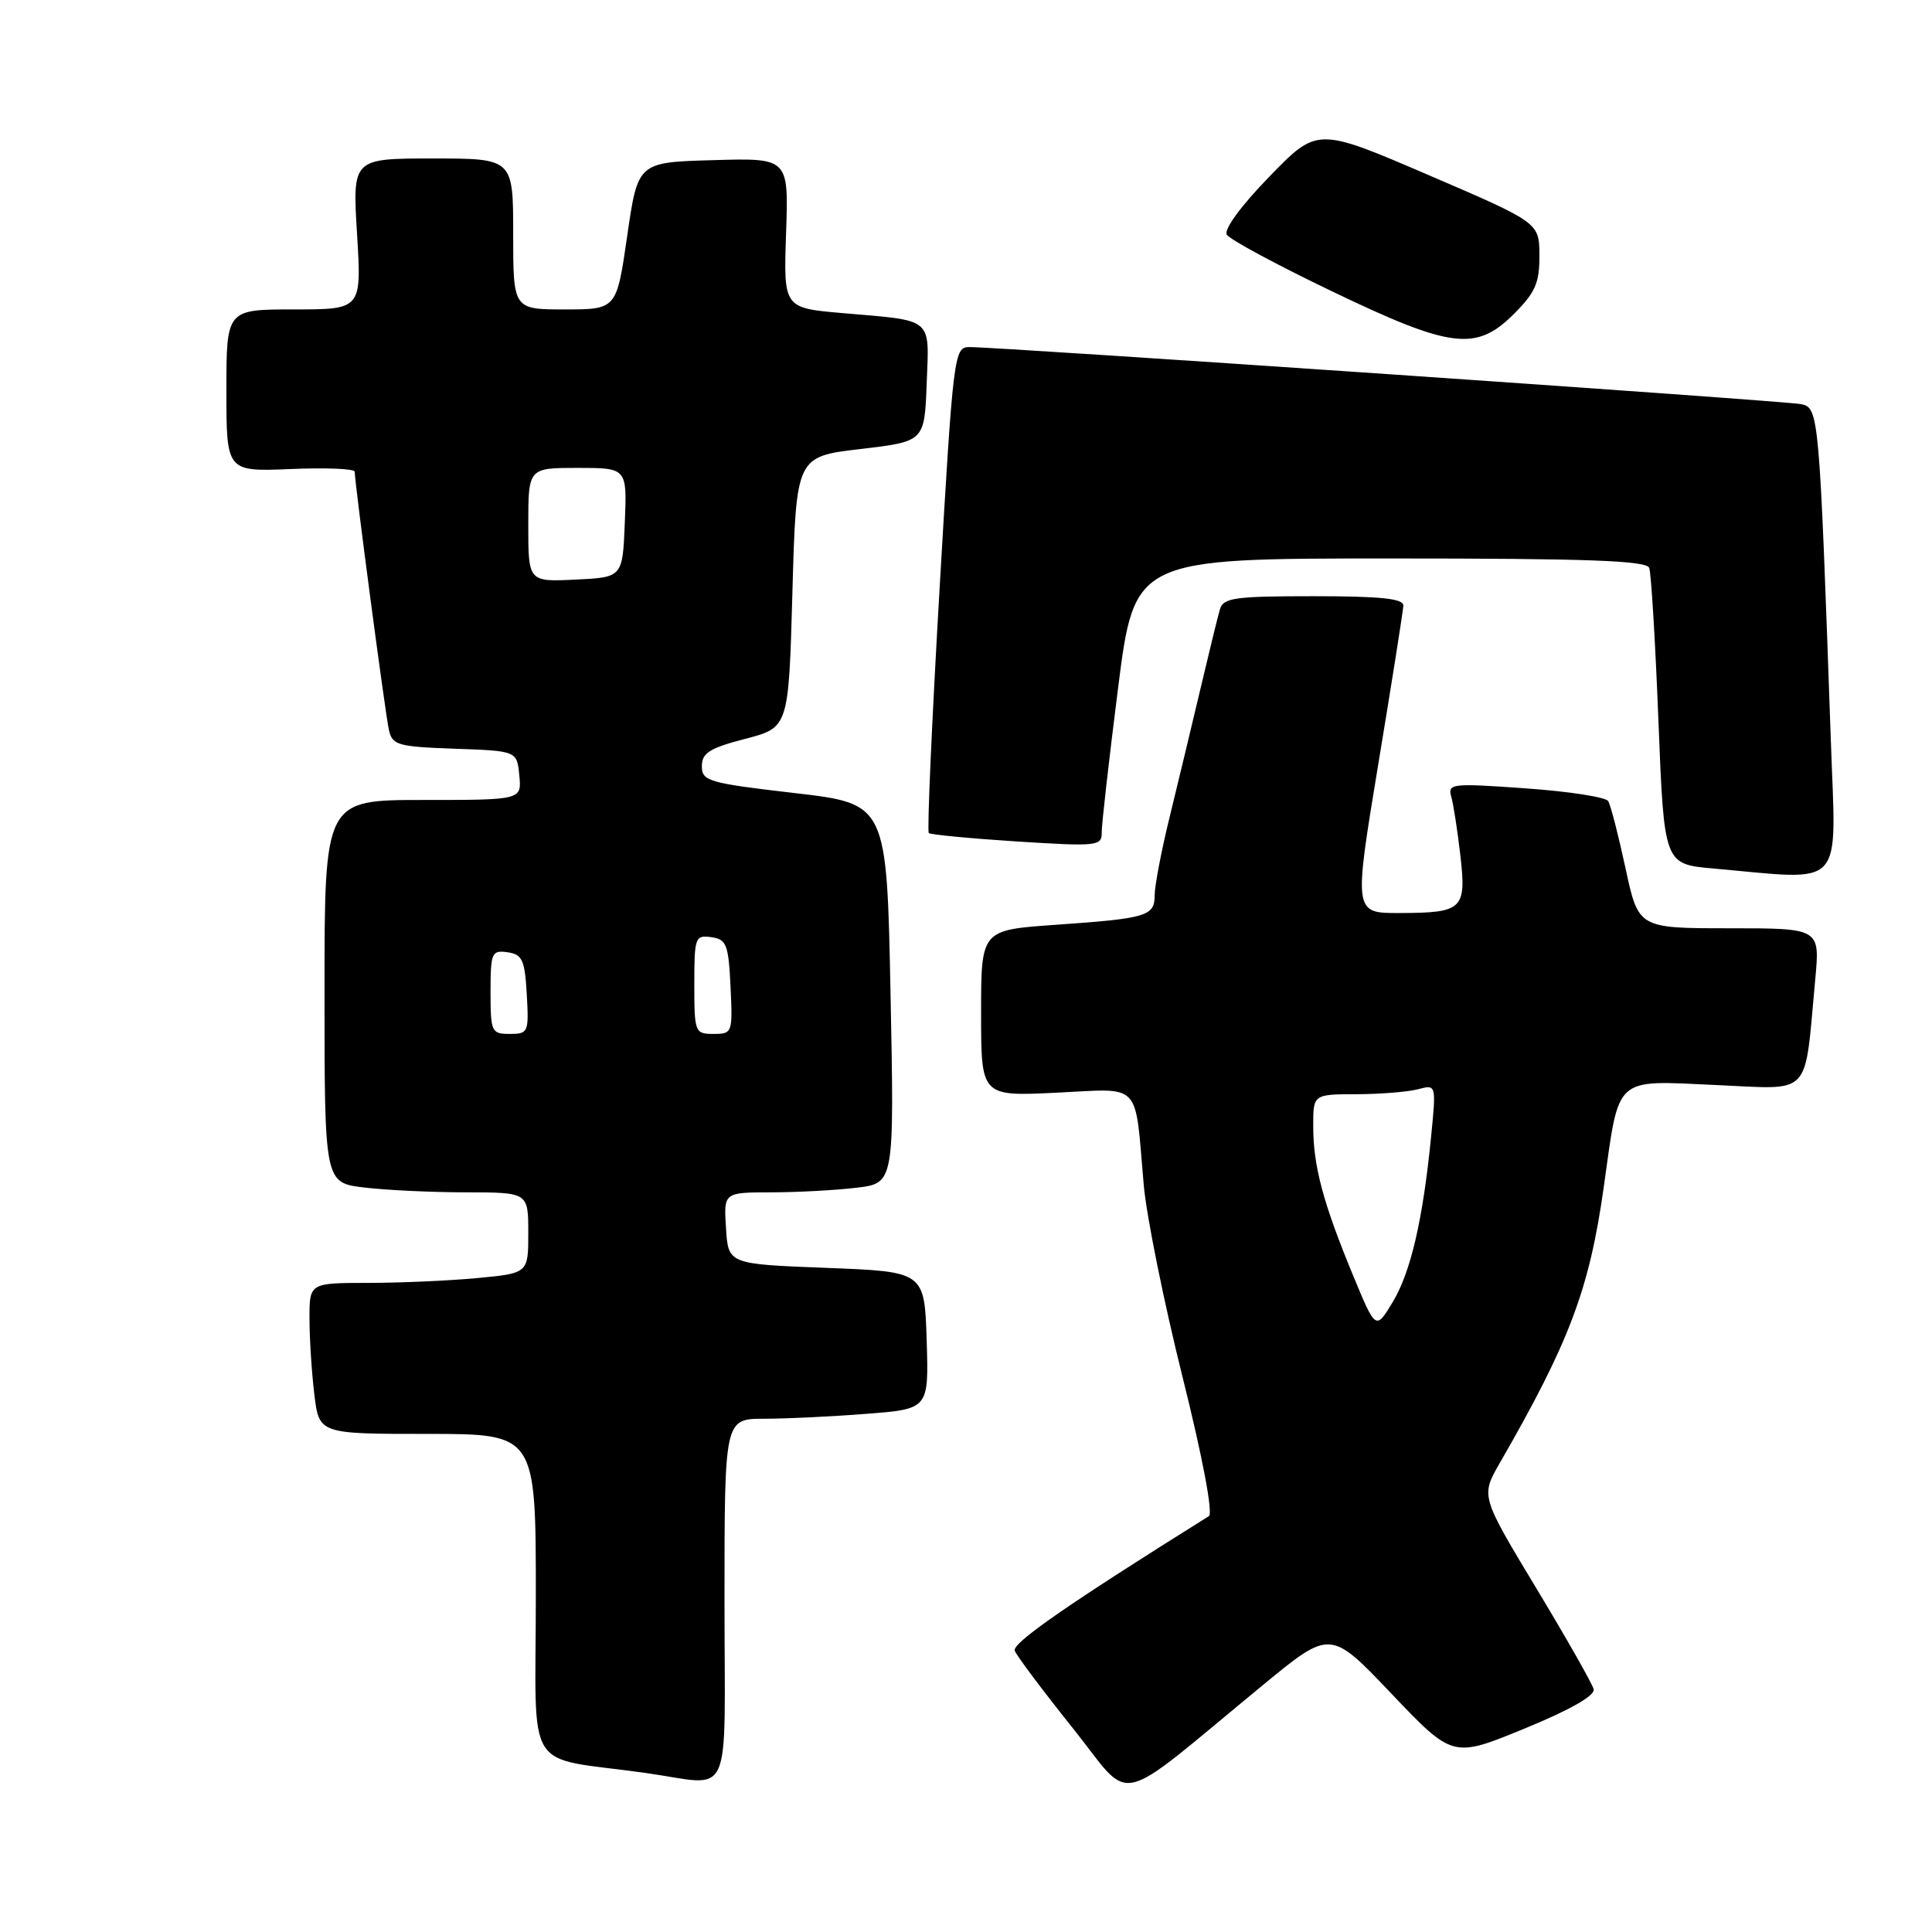 <?xml version="1.0" encoding="UTF-8" standalone="no"?>
<!DOCTYPE svg PUBLIC "-//W3C//DTD SVG 1.1//EN" "http://www.w3.org/Graphics/SVG/1.1/DTD/svg11.dtd" >
<svg xmlns="http://www.w3.org/2000/svg" xmlns:xlink="http://www.w3.org/1999/xlink" version="1.1" viewBox="0 0 256 256">
 <g >
 <path fill="currentColor"
d=" M 167.39 223.24 C 176.29 215.92 176.29 215.92 184.39 224.44 C 192.50 232.95 192.50 232.95 202.00 229.05 C 208.06 226.56 211.38 224.67 211.17 223.83 C 210.99 223.11 207.55 217.05 203.52 210.37 C 196.21 198.24 196.21 198.24 198.72 193.87 C 207.97 177.82 210.61 170.81 212.51 157.26 C 214.60 142.39 213.74 143.16 227.35 143.77 C 240.27 144.33 239.05 145.63 240.53 129.75 C 241.16 123.00 241.16 123.00 229.13 123.00 C 217.10 123.00 217.10 123.00 215.39 115.05 C 214.45 110.68 213.42 106.67 213.09 106.15 C 212.77 105.62 207.84 104.86 202.14 104.46 C 192.28 103.76 191.80 103.82 192.31 105.61 C 192.60 106.65 193.14 110.15 193.51 113.39 C 194.32 120.50 193.82 120.96 185.44 120.98 C 179.37 121.00 179.37 121.00 182.63 101.25 C 184.43 90.39 185.92 80.94 185.95 80.25 C 185.99 79.32 182.98 79.00 174.07 79.00 C 163.56 79.00 162.08 79.21 161.64 80.75 C 161.36 81.71 160.18 86.55 159.01 91.50 C 157.84 96.45 156.01 104.07 154.94 108.44 C 153.87 112.81 153.00 117.39 153.00 118.62 C 153.00 121.40 151.98 121.70 139.75 122.55 C 130.00 123.24 130.00 123.24 130.00 134.25 C 130.00 145.27 130.00 145.27 139.95 144.79 C 151.42 144.24 150.33 143.10 151.55 157.00 C 151.91 161.12 154.22 172.55 156.68 182.40 C 159.35 193.11 160.76 200.54 160.18 200.90 C 141.53 212.56 134.08 217.72 134.46 218.73 C 134.71 219.40 138.16 224.00 142.13 228.96 C 150.30 239.16 147.16 239.88 167.39 223.24 Z  M 96.00 212.00 C 96.00 188.00 96.00 188.00 101.25 187.99 C 104.14 187.99 110.23 187.70 114.79 187.34 C 123.07 186.70 123.07 186.70 122.79 177.60 C 122.50 168.50 122.50 168.50 109.50 168.00 C 96.50 167.50 96.50 167.50 96.20 162.75 C 95.89 158.00 95.89 158.00 102.20 157.99 C 105.66 157.99 110.75 157.71 113.50 157.38 C 118.50 156.78 118.50 156.78 118.00 131.64 C 117.50 106.50 117.50 106.50 105.25 105.08 C 93.86 103.76 93.00 103.50 93.00 101.52 C 93.00 99.77 94.02 99.13 98.75 97.90 C 104.50 96.40 104.50 96.40 105.00 78.45 C 105.50 60.50 105.50 60.50 114.00 59.50 C 122.50 58.50 122.50 58.50 122.79 50.83 C 123.13 41.96 123.80 42.53 111.66 41.49 C 103.82 40.81 103.82 40.81 104.16 30.87 C 104.50 20.93 104.50 20.93 94.51 21.22 C 84.52 21.50 84.52 21.50 83.11 31.25 C 81.70 41.00 81.70 41.00 74.85 41.00 C 68.00 41.00 68.00 41.00 68.00 31.00 C 68.00 21.00 68.00 21.00 57.35 21.00 C 46.70 21.00 46.70 21.00 47.31 31.00 C 47.92 41.00 47.92 41.00 38.96 41.00 C 30.00 41.00 30.00 41.00 30.00 51.75 C 30.00 62.50 30.00 62.50 38.50 62.15 C 43.17 61.95 47.00 62.11 47.00 62.50 C 47.00 63.95 51.05 94.58 51.53 96.71 C 51.98 98.74 52.69 98.94 60.26 99.21 C 68.50 99.50 68.50 99.50 68.81 102.75 C 69.13 106.00 69.13 106.00 56.06 106.00 C 43.00 106.00 43.00 106.00 43.00 131.36 C 43.00 156.72 43.00 156.72 48.25 157.35 C 51.14 157.70 57.21 157.99 61.75 157.99 C 70.00 158.00 70.00 158.00 70.00 163.36 C 70.00 168.71 70.00 168.71 63.25 169.35 C 59.54 169.70 53.01 169.99 48.75 169.99 C 41.00 170.00 41.00 170.00 41.01 174.75 C 41.01 177.36 41.30 181.86 41.65 184.75 C 42.28 190.00 42.28 190.00 56.64 190.00 C 71.00 190.00 71.00 190.00 71.00 211.44 C 71.00 235.57 69.19 232.64 85.50 234.92 C 97.31 236.57 96.00 239.43 96.00 212.00 Z  M 242.60 98.25 C 241.07 54.69 241.02 54.03 238.65 53.55 C 236.48 53.11 132.28 45.96 128.43 45.99 C 126.42 46.00 126.31 46.92 124.50 77.99 C 123.48 95.58 122.83 110.15 123.07 110.38 C 123.31 110.60 128.56 111.10 134.75 111.50 C 145.31 112.17 146.00 112.11 145.98 110.36 C 145.96 109.34 146.94 100.74 148.14 91.25 C 150.33 74.00 150.33 74.00 184.20 74.00 C 210.37 74.00 218.17 74.28 218.53 75.25 C 218.79 75.94 219.34 85.05 219.75 95.50 C 220.50 114.50 220.50 114.50 227.00 115.08 C 244.69 116.65 243.29 118.16 242.60 98.25 Z  M 200.60 41.60 C 203.44 38.76 204.00 37.48 203.98 33.85 C 203.96 29.50 203.96 29.50 189.25 23.18 C 174.55 16.86 174.55 16.86 168.20 23.40 C 164.43 27.28 162.14 30.41 162.56 31.10 C 162.95 31.73 169.17 35.09 176.39 38.55 C 192.28 46.19 195.59 46.61 200.60 41.60 Z  M 179.24 168.88 C 175.31 159.36 174.01 154.50 174.01 149.25 C 174.00 145.00 174.00 145.00 179.75 144.99 C 182.91 144.98 186.58 144.68 187.90 144.33 C 190.31 143.69 190.31 143.69 189.63 150.59 C 188.54 161.66 186.93 168.57 184.53 172.55 C 182.29 176.26 182.29 176.26 179.24 168.88 Z  M 65.00 131.43 C 65.00 126.23 65.15 125.88 67.25 126.18 C 69.21 126.46 69.54 127.18 69.80 131.75 C 70.09 136.79 70.00 137.00 67.55 137.00 C 65.12 137.00 65.00 136.74 65.00 131.43 Z  M 92.00 130.43 C 92.00 124.19 92.11 123.88 94.25 124.18 C 96.27 124.47 96.53 125.14 96.80 130.75 C 97.09 136.86 97.04 137.00 94.55 137.00 C 92.08 137.00 92.00 136.80 92.00 130.43 Z  M 70.00 69.55 C 70.00 62.00 70.00 62.00 76.54 62.00 C 83.09 62.00 83.09 62.00 82.79 69.25 C 82.50 76.50 82.50 76.50 76.25 76.80 C 70.00 77.10 70.00 77.10 70.00 69.55 Z "/>
</g>
</svg>
